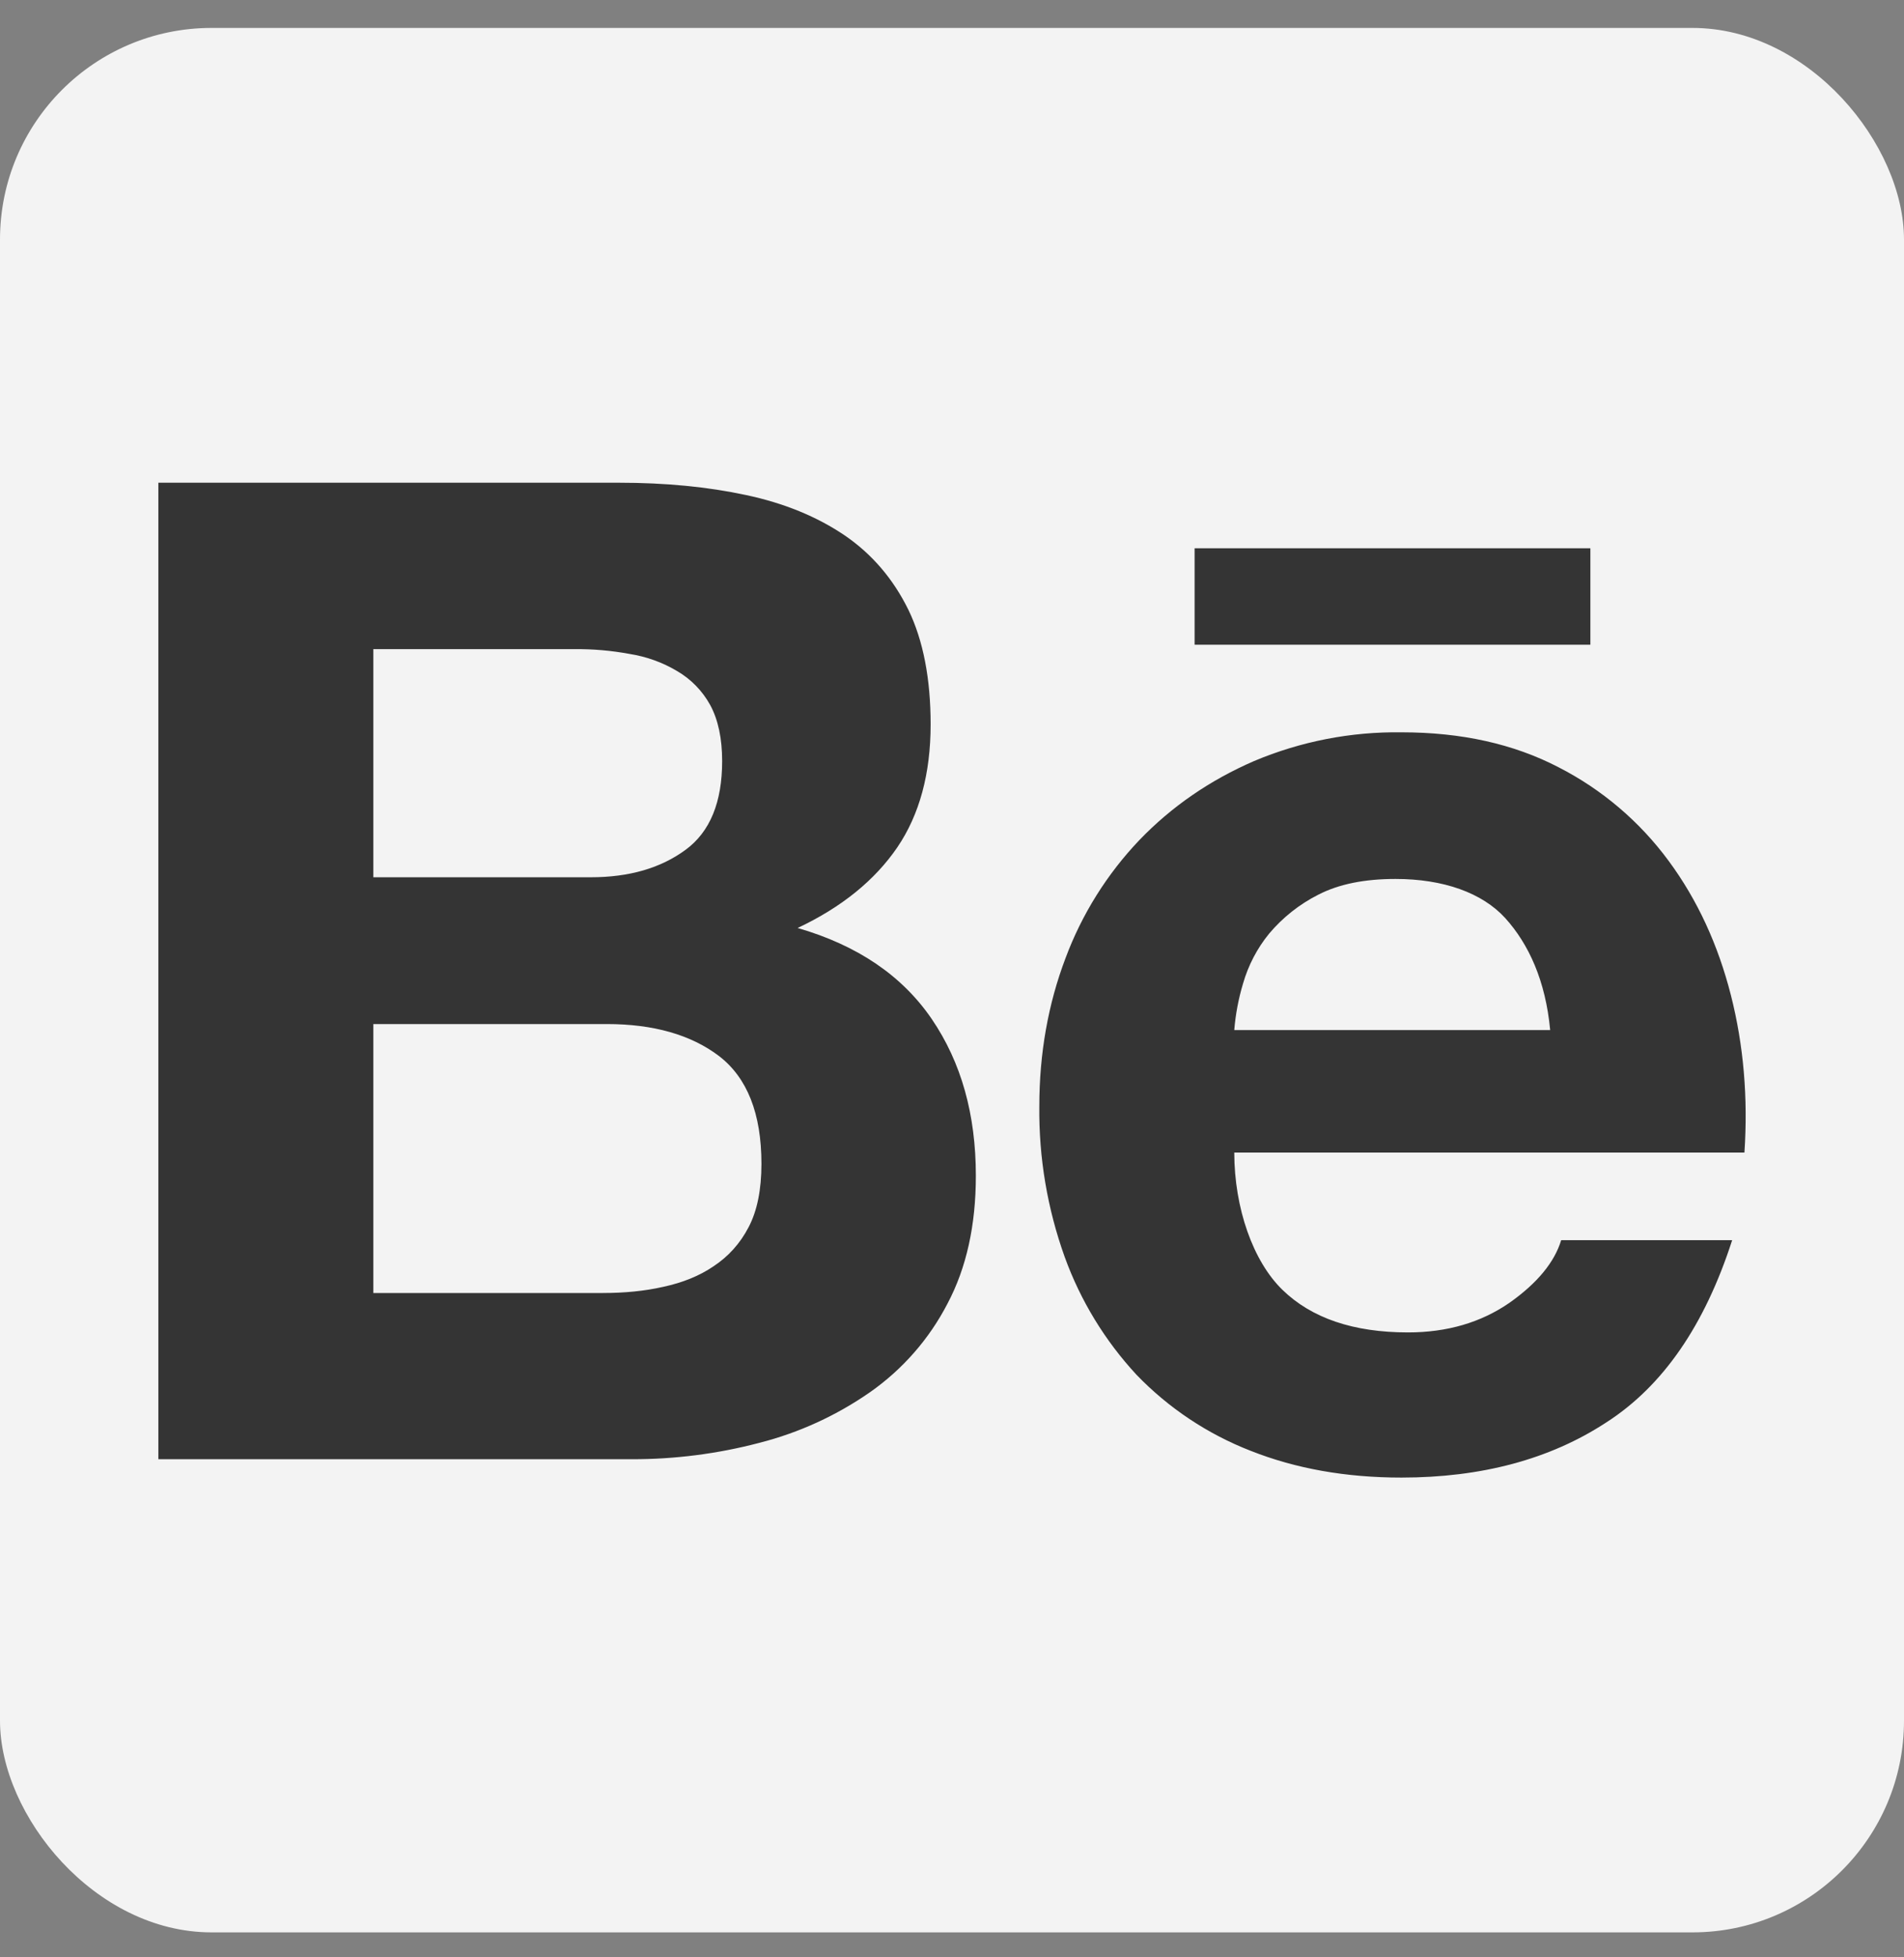 <svg width="36" height="37" viewBox="0 0 36 37" fill="none" xmlns="http://www.w3.org/2000/svg">
<rect x="0" y="0" width="36" height="37" fill="#808080" stroke="none"/>
<rect y="0.528" width="36" height="36" rx="4" fill="#F3F3F3"/>
<path d="M11.698 9.125C12.582 9.125 13.377 9.202 14.106 9.358C14.83 9.512 15.448 9.767 15.97 10.12C16.485 10.472 16.887 10.94 17.176 11.528C17.457 12.109 17.596 12.835 17.596 13.693C17.596 14.623 17.386 15.4 16.965 16.019C16.54 16.64 15.915 17.149 15.081 17.542C16.216 17.87 17.058 18.445 17.616 19.261C18.177 20.084 18.451 21.07 18.451 22.225C18.451 23.162 18.273 23.968 17.914 24.644C17.569 25.311 17.067 25.884 16.453 26.315C15.817 26.758 15.106 27.084 14.355 27.275C13.567 27.482 12.756 27.586 11.941 27.584H2.994V9.125H11.698ZM11.172 16.583C11.892 16.583 12.489 16.412 12.96 16.066C13.428 15.724 13.654 15.16 13.654 14.387C13.654 13.958 13.578 13.604 13.428 13.327C13.281 13.06 13.065 12.838 12.802 12.685C12.527 12.521 12.223 12.412 11.907 12.362C11.562 12.298 11.212 12.267 10.861 12.271H7.059V16.583H11.172ZM11.398 24.442C11.799 24.442 12.18 24.407 12.538 24.326C12.9 24.248 13.221 24.122 13.494 23.935C13.767 23.755 13.992 23.51 14.154 23.198C14.317 22.889 14.397 22.486 14.397 22.001C14.397 21.05 14.128 20.374 13.597 19.964C13.065 19.559 12.351 19.358 11.476 19.358H7.059V24.443H11.398V24.442ZM24.246 24.38C24.796 24.917 25.59 25.187 26.622 25.187C27.361 25.187 28 25 28.539 24.628C29.07 24.254 29.394 23.855 29.518 23.443H32.751C32.232 25.051 31.444 26.2 30.367 26.891C29.304 27.586 28.009 27.931 26.497 27.931C25.444 27.931 24.496 27.761 23.647 27.425C22.832 27.108 22.096 26.618 21.489 25.988C20.892 25.344 20.43 24.587 20.131 23.761C19.803 22.847 19.64 21.883 19.651 20.912C19.651 19.913 19.818 18.979 20.145 18.116C20.455 17.282 20.932 16.521 21.546 15.877C22.153 15.247 22.873 14.75 23.712 14.386C24.593 14.015 25.542 13.83 26.499 13.843C27.63 13.843 28.618 14.062 29.467 14.503C30.291 14.924 31.004 15.531 31.552 16.276C32.097 17.015 32.485 17.863 32.727 18.812C32.968 19.76 33.052 20.75 32.983 21.787H23.337C23.338 22.843 23.694 23.843 24.246 24.38ZM28.464 17.359C28.027 16.876 27.289 16.615 26.386 16.615C25.8 16.615 25.315 16.712 24.925 16.913C24.569 17.093 24.252 17.344 23.995 17.65C23.769 17.927 23.602 18.248 23.503 18.592C23.417 18.878 23.361 19.174 23.337 19.472H29.31C29.223 18.536 28.902 17.845 28.464 17.359ZM22.587 10.364H30.07V12.187H22.587V10.364Z" fill="#343434"/>
</svg>
